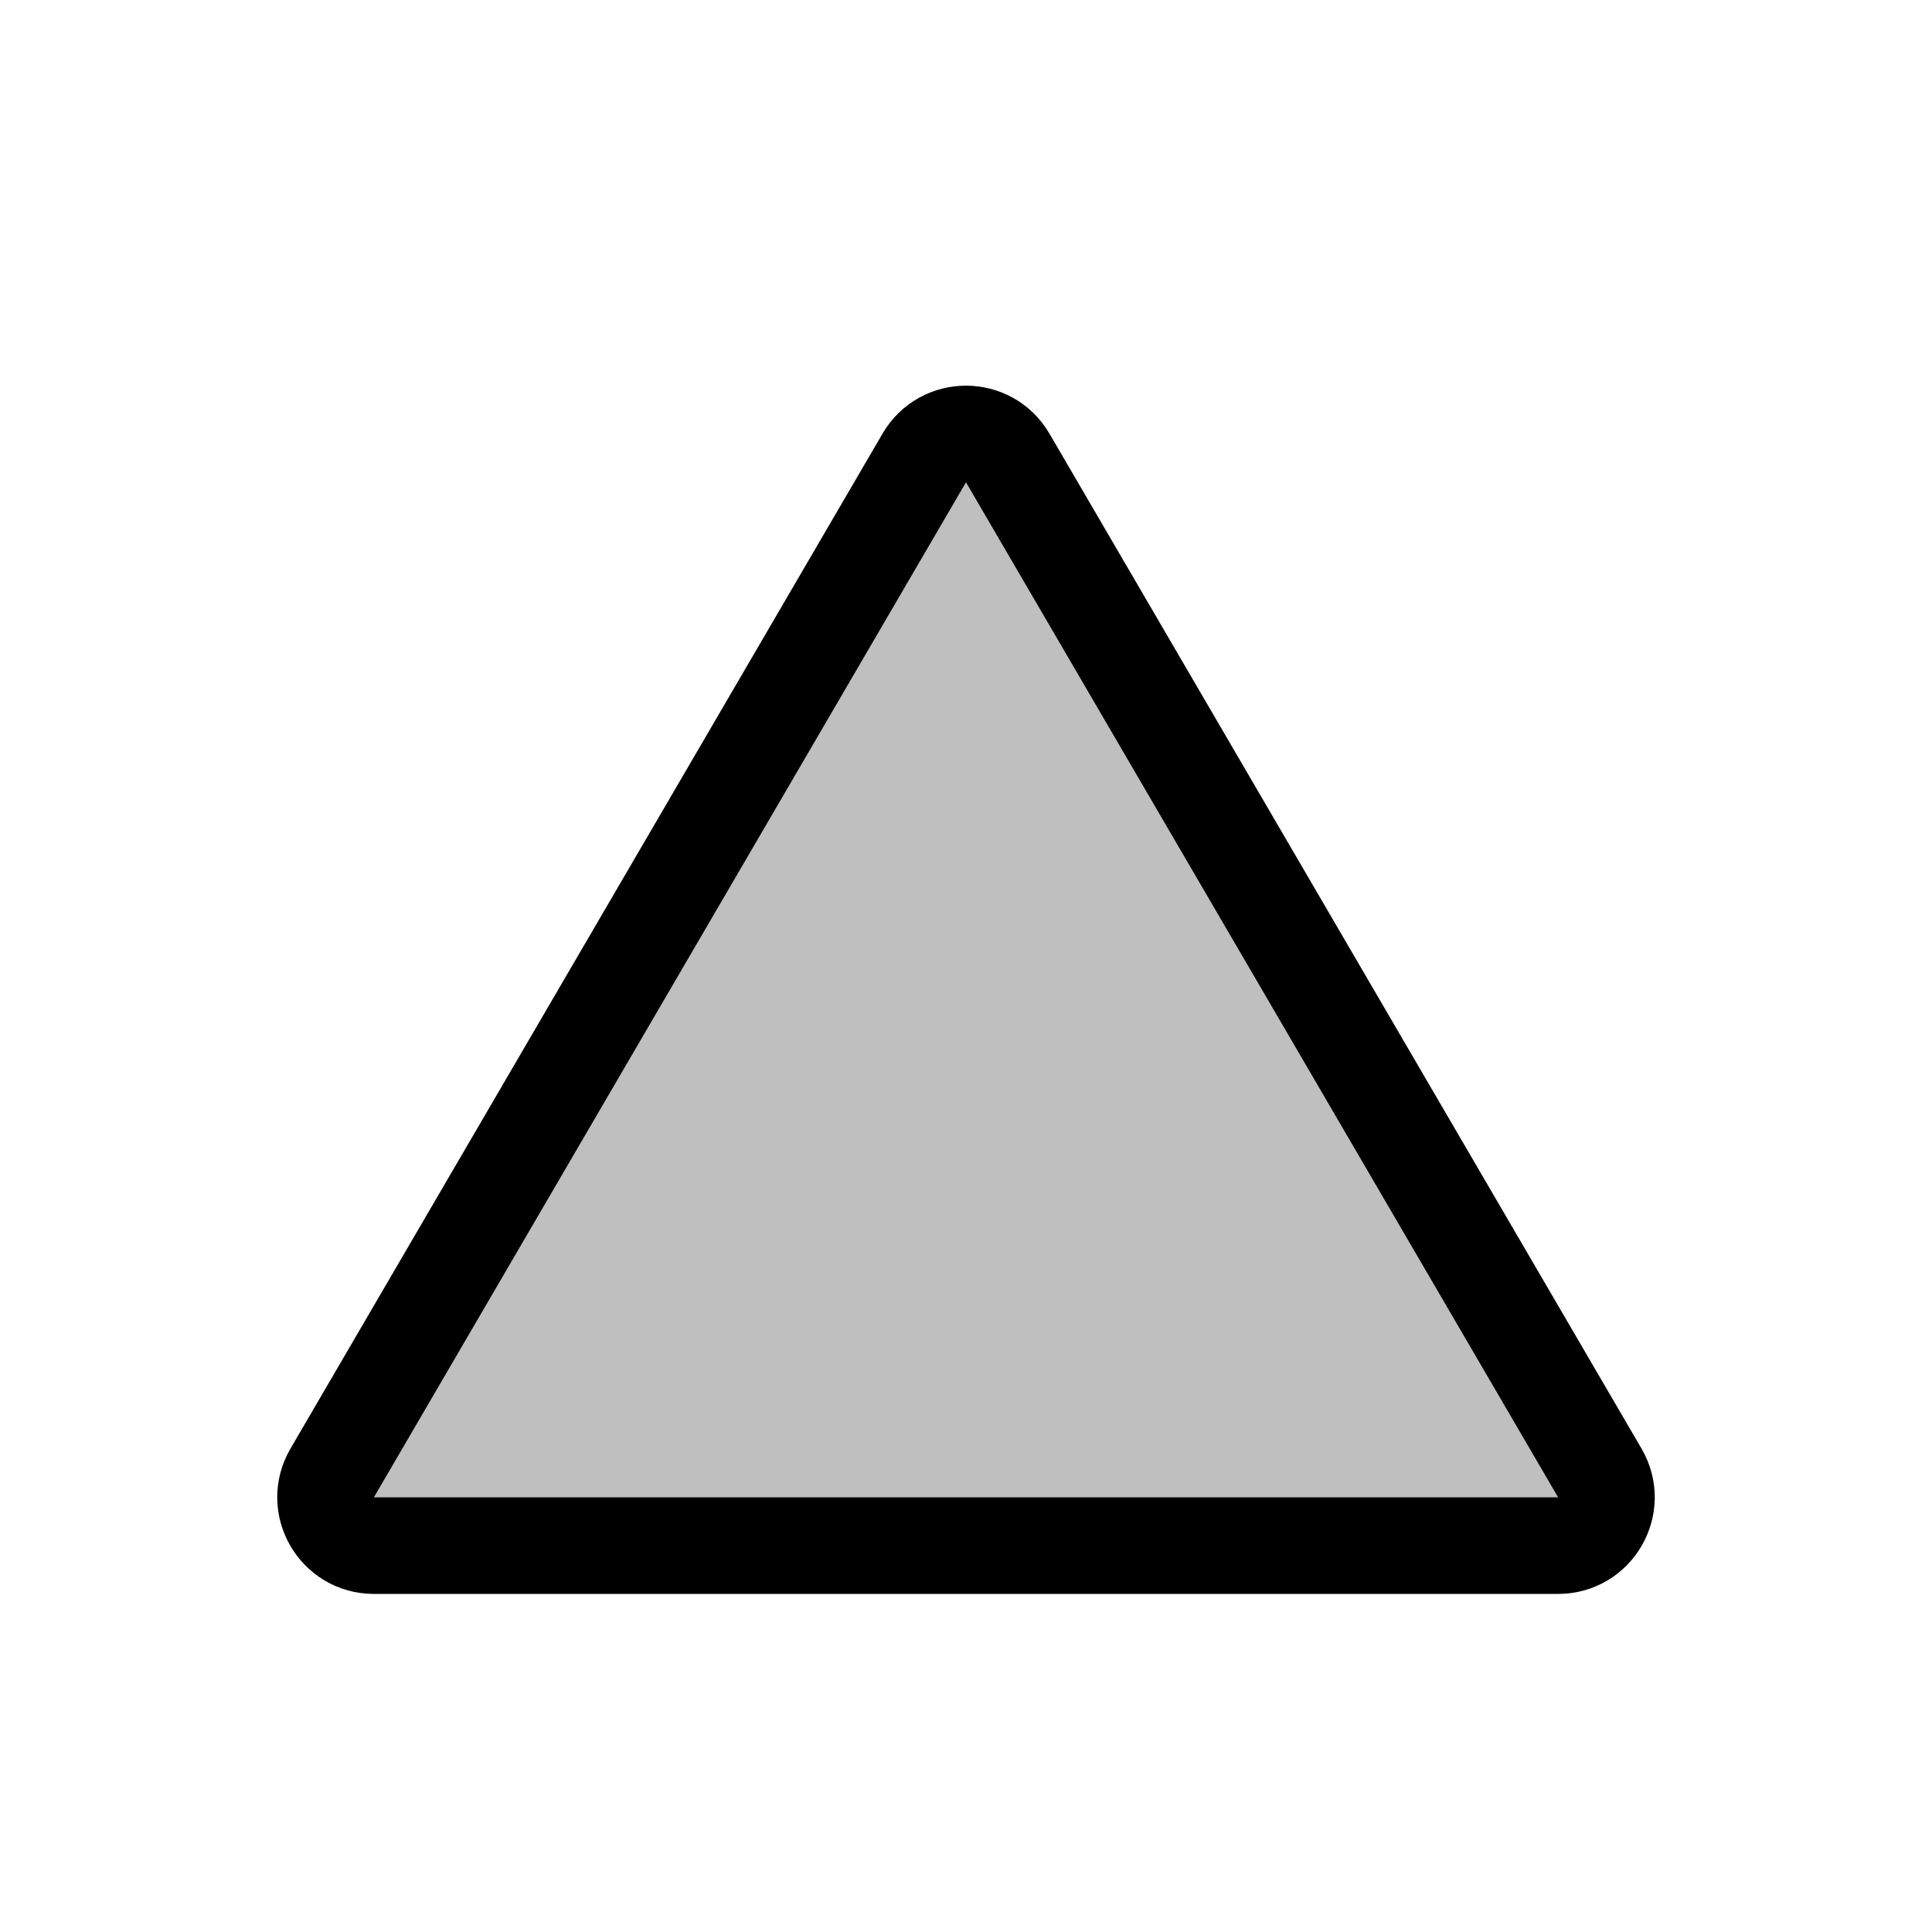 <svg width="80" height="80" viewBox="0 0 80 80" fill="none" xmlns="http://www.w3.org/2000/svg">
  <path d="M38.272 18.962C39.044 17.639 40.956 17.639 41.727 18.962L66.245 60.993C67.023 62.326 66.061 64.001 64.518 64.001H15.482C13.938 64.001 12.977 62.326 13.755 60.993L38.272 18.962Z" fill="currentColor" fill-opacity="0.25" stroke="currentColor" stroke-width="4" stroke-linecap="round" stroke-linejoin="round" />
</svg>